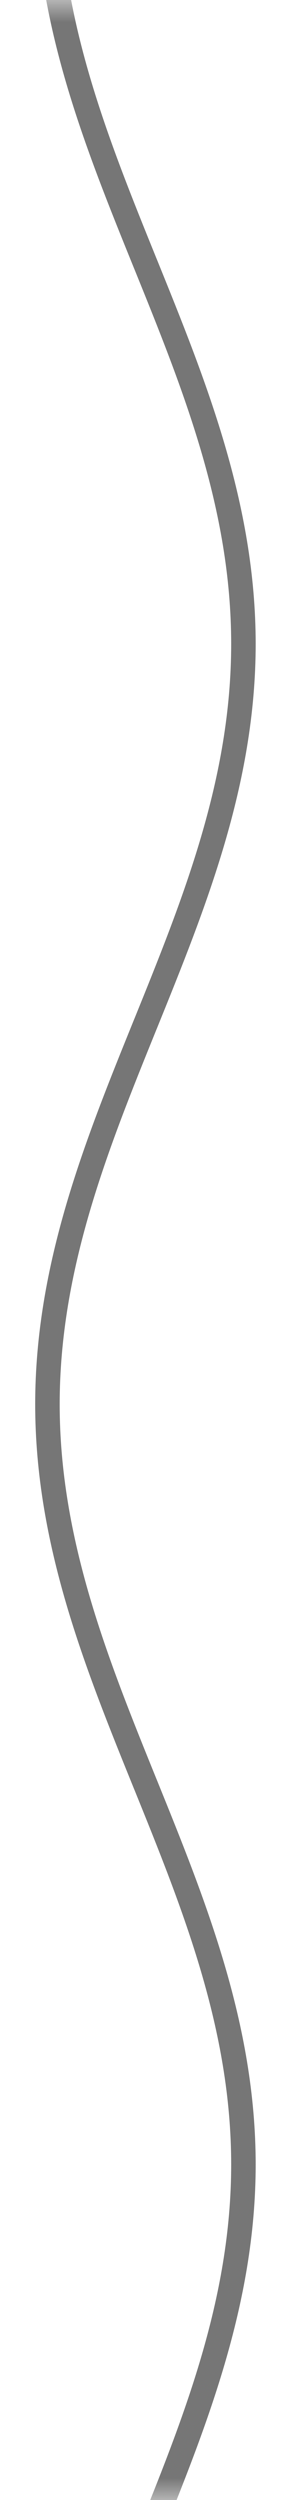 <svg xmlns="http://www.w3.org/2000/svg" xmlns:xlink="http://www.w3.org/1999/xlink" width="6" height="51" viewBox="0 0 6 51">
  <defs>
    <rect id="group-6-copy-2-a" width="6" height="51"/>
  </defs>
  <g fill="none" fill-rule="evenodd" opacity=".538" style="mix-blend-mode:multiply">
    <mask id="group-6-copy-2-b" fill="#fff">
      <use xlink:href="#group-6-copy-2-a"/>
    </mask>
    <g stroke-linecap="round" mask="url(#group-6-copy-2-b)">
      <path stroke="#000" stroke-width=".5" d="M0,2 C2.471,1 4.942,0.001 7.759,0.001 M15.511,2 C13.04,1.001 10.569,0.001 7.752,0.001 M15.509,2 C17.98,3 20.451,4 23.268,4 M31.02,2 C28.549,3 26.078,4 23.261,4 M31.019,2 C33.49,1 35.961,0 38.778,0 M46.53,2 C44.059,1 41.588,0 38.771,0 M46.53,2 C49.001,3 51.472,4 54.288,4 M62.04,2 C59.569,3 57.098,4 54.281,4 M62.04,2 C64.511,1 66.982,0 69.799,0 M77.55,2 C75.079,1 72.608,0 69.791,0 M77.549,2 C80.02,3 82.491,3.999 85.308,3.999 M93.059,2 C90.588,2.999 88.117,3.999 85.301,3.999 M93.059,2 C95.53,1 98.001,0 100.818,0 M108.57,2 C106.099,1 103.628,3.39786893e-05 100.811,3.39786893e-05 M108.569,2 C111.04,3 113.511,4 116.328,4 M124.079,2 C121.608,3 119.137,4 116.32,4 M124.079,2 C126.55,1 129.021,0.001 131.838,0.001 M139.589,2 C137.118,1.001 134.647,0.001 131.83,0.001 M139.588,2 C142.059,3 144.53,4 147.347,4 M155.099,2 C152.628,3 150.157,4 147.34,4 M155.098,2 C157.569,1 160.04,0 162.857,0 M170.609,2 C168.138,1 165.667,0 162.85,0 M170.608,2 C173.079,3 175.55,4 178.367,4 M186.119,2 C183.648,3 181.177,4 178.36,4 M186.118,2 C188.589,1 191.06,0 193.877,0 M201.629,2 C199.158,1 196.687,0 193.87,0 M201.628,2 C204.099,3 206.57,3.999 209.386,3.999 M217.138,2 C214.667,2.999 212.196,3.999 209.379,3.999 M217.138,2 C219.609,1 222.08,0 224.897,0 M232.648,2 C230.177,1 227.706,3.39786893e-05 224.889,3.39786893e-05 M232.652,2 C235.123,3 237.594,4 240.411,4 M248.163,2 C245.692,3 243.221,4 240.404,4 M248.162,2 C250.633,1 253.104,0.001 255.921,0.001 M263.673,2 C261.202,1.001 258.731,0.001 255.914,0.001 M263.671,2 C266.142,3 268.613,4 271.43,4 M279.182,2 C276.711,3 274.24,4 271.423,4 M279.182,2 C281.653,1 284.124,0 286.94,0 M294.692,2 C292.221,1 289.75,0 286.933,0 M294.692,2 C297.163,3 299.634,4 302.451,4 M310.202,2 C307.731,3 305.261,4 302.444,4 M310.202,2 C312.673,1 315.144,0 317.961,0 M325.713,2 C323.242,1 320.771,0 317.954,0 M325.711,2 C328.182,3 330.653,3.999 333.47,3.999 M341.222,2 C338.751,2.999 336.28,3.999 333.463,3.999 M341.221,2 C343.692,1 346.163,0 348.98,0 M356.732,2 C354.261,1 351.79,3.39786893e-05 348.973,3.39786893e-05 M356.731,2 C359.202,3 361.673,4 364.49,4 M372.242,2 C369.771,3 367.3,4 364.483,4 M372.241,2 C374.712,1 377.183,0.001 380,0.001" transform="rotate(-90 96.234 95.266)"/>
    </g>
  </g>
</svg>